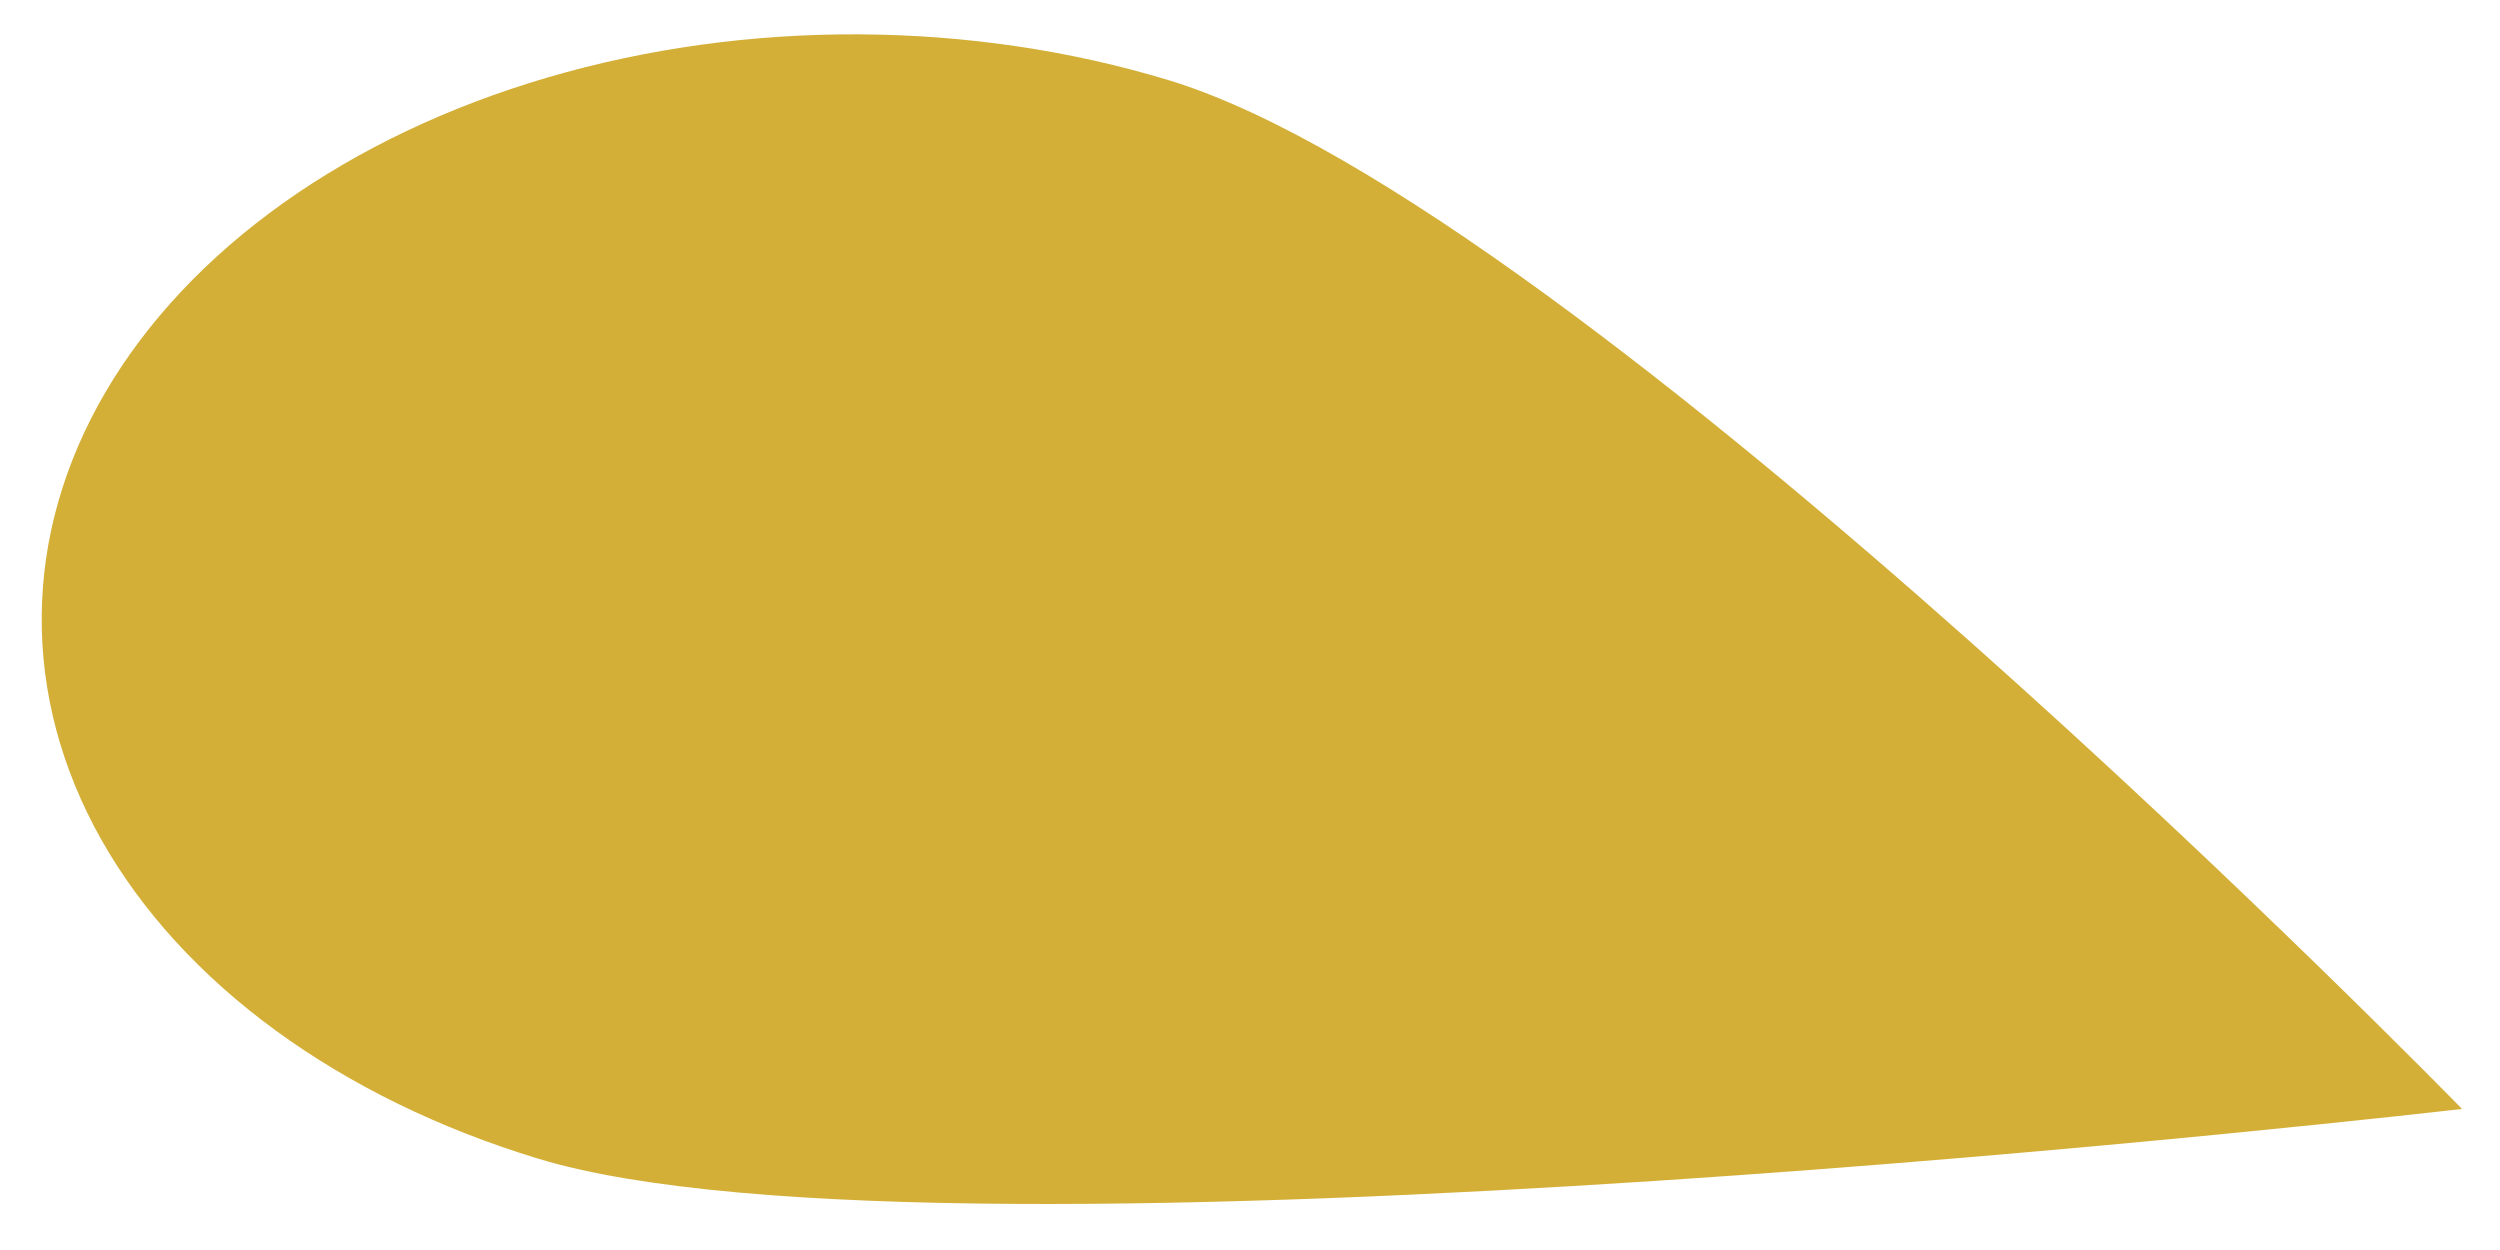 <?xml version="1.0" encoding="UTF-8" standalone="no"?><svg width='38' height='19' viewBox='0 0 38 19' fill='none' xmlns='http://www.w3.org/2000/svg'>
<path d='M8.178 17.611C14.45 19.522 37.423 16.856 37.423 16.856C37.423 16.856 24.044 3.133 17.771 1.221C16.278 0.767 14.675 0.53 13.055 0.522C11.434 0.514 9.827 0.737 8.326 1.177C6.825 1.617 5.458 2.266 4.305 3.086C3.152 3.907 2.234 4.883 1.604 5.959C0.974 7.035 0.644 8.19 0.634 9.358C0.623 10.526 0.932 11.684 1.542 12.766C2.153 13.848 3.053 14.833 4.191 15.664C5.33 16.495 6.684 17.157 8.178 17.611V17.611Z' fill='#D4AF37'/>
</svg>
